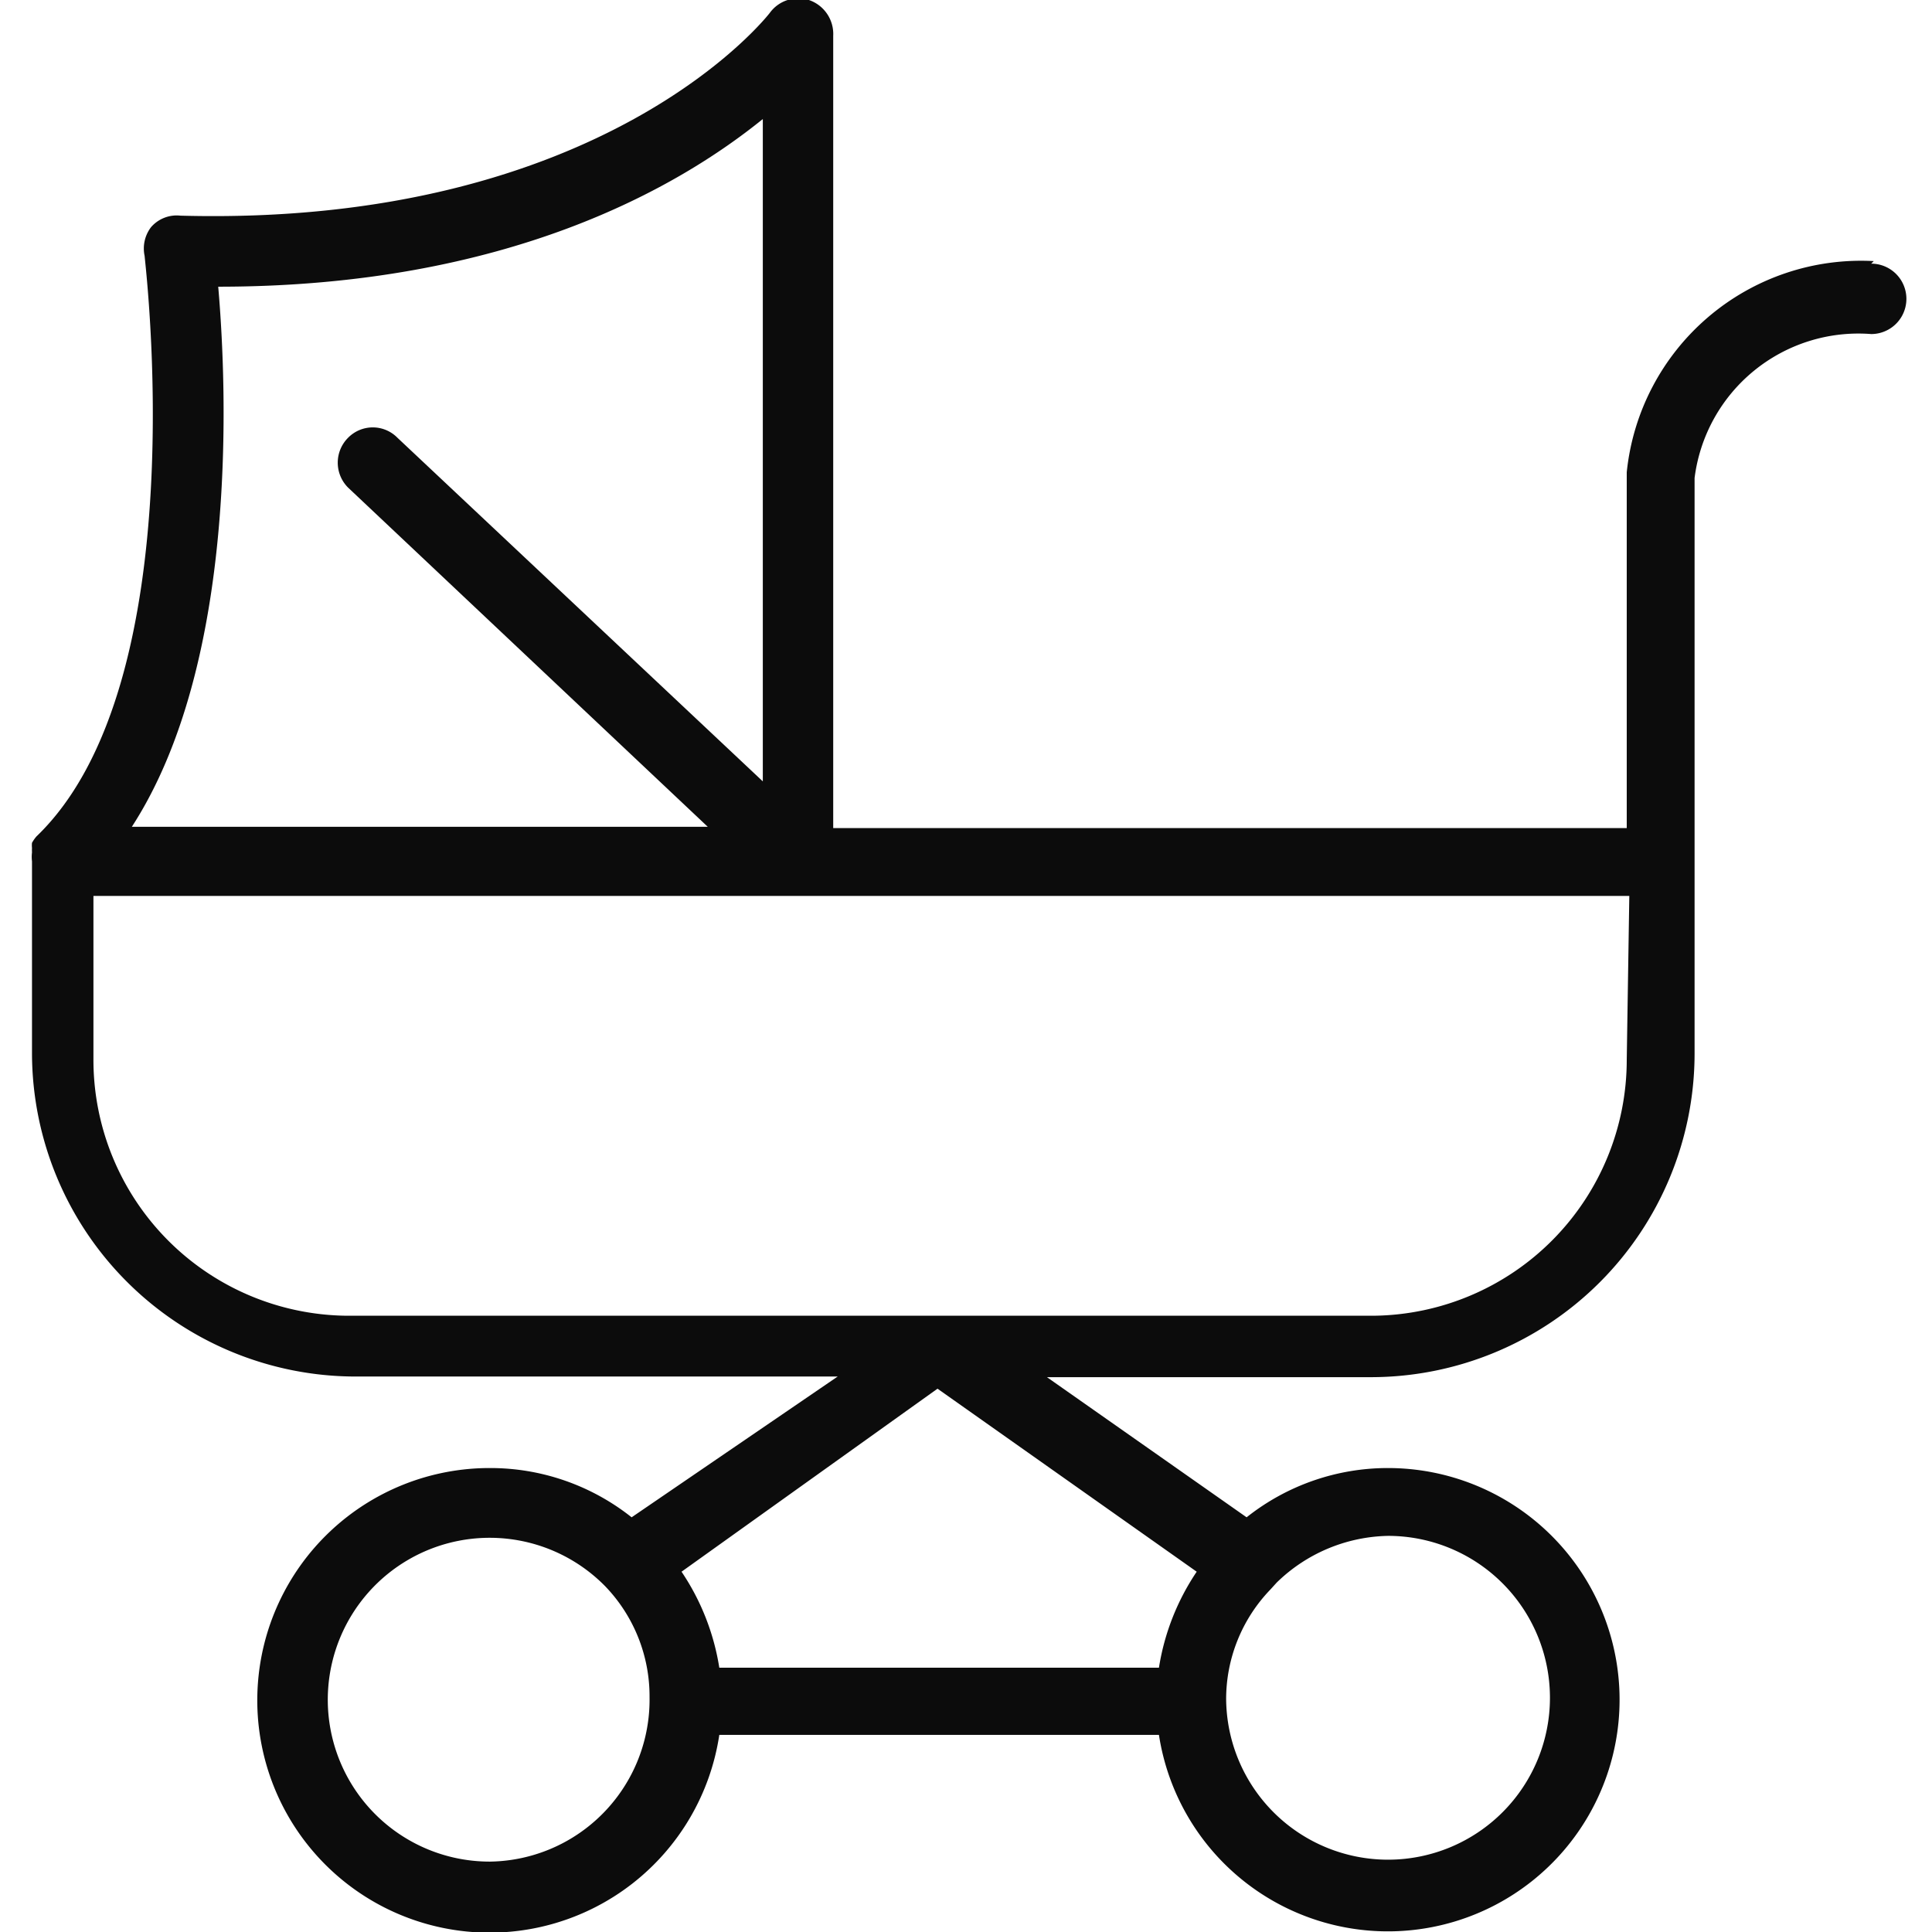 <svg id="Layer_1" data-name="Layer 1" xmlns="http://www.w3.org/2000/svg" width="40" height="40" viewBox="0 0 29.47 30.19"><defs><style>.cls-1{fill:#0c0c0c;}</style></defs><title>icons baby bazaar</title><path class="cls-1" d="M28.92,4.08a3.68,3.68,0,0,0-3.86,3.3v5.56H12.66V.56A.56.56,0,0,0,12.28,0a.55.55,0,0,0-.61.2S9.11,3.55,2.46,3.37A.53.53,0,0,0,2,3.55.55.55,0,0,0,1.9,4c0,.07.82,6.66-1.69,9.07l0,0a.61.61,0,0,0-.07.1.35.35,0,0,0,0,.08.64.64,0,0,0,0,.07.58.58,0,0,0,0,.14v3a5.06,5.06,0,0,0,5.05,5.05h7.54L9.51,23.71a3.55,3.55,0,0,0-2.21-.77,3.63,3.63,0,1,0,3.58,4.17h6.87a3.62,3.62,0,1,0,3.58-4.17,3.55,3.55,0,0,0-2.21.77L16,21.52h5.07a5.06,5.06,0,0,0,5.05-5.05v-9a2.58,2.58,0,0,1,2.76-2.25.55.55,0,1,0,0-1.1Zm-25.87.4c4.53,0,7.2-1.56,8.51-2.62V12.21L5.85,6.84a.54.54,0,0,0-.77,0,.55.55,0,0,0,0,.78l5.62,5.3h-9C3.36,10.36,3.19,6.09,3.05,4.48ZM7.3,29.09a2.53,2.53,0,1,1,1.79-4.31l0,0a2.48,2.48,0,0,1,.7,1.74A2.53,2.53,0,0,1,7.3,29.09Zm11.5-2.53h0a2.47,2.47,0,0,1,.69-1.72l.1-.11A2.56,2.56,0,0,1,21.33,24a2.53,2.53,0,1,1-2.53,2.54Zm-.46-2a3.72,3.72,0,0,0-.59,1.5H10.88a3.72,3.72,0,0,0-.59-1.5l4-2.86Zm6.72-8a4,4,0,0,1-3.95,4H5.05a4,4,0,0,1-3.95-4V14h24Z"/></svg>